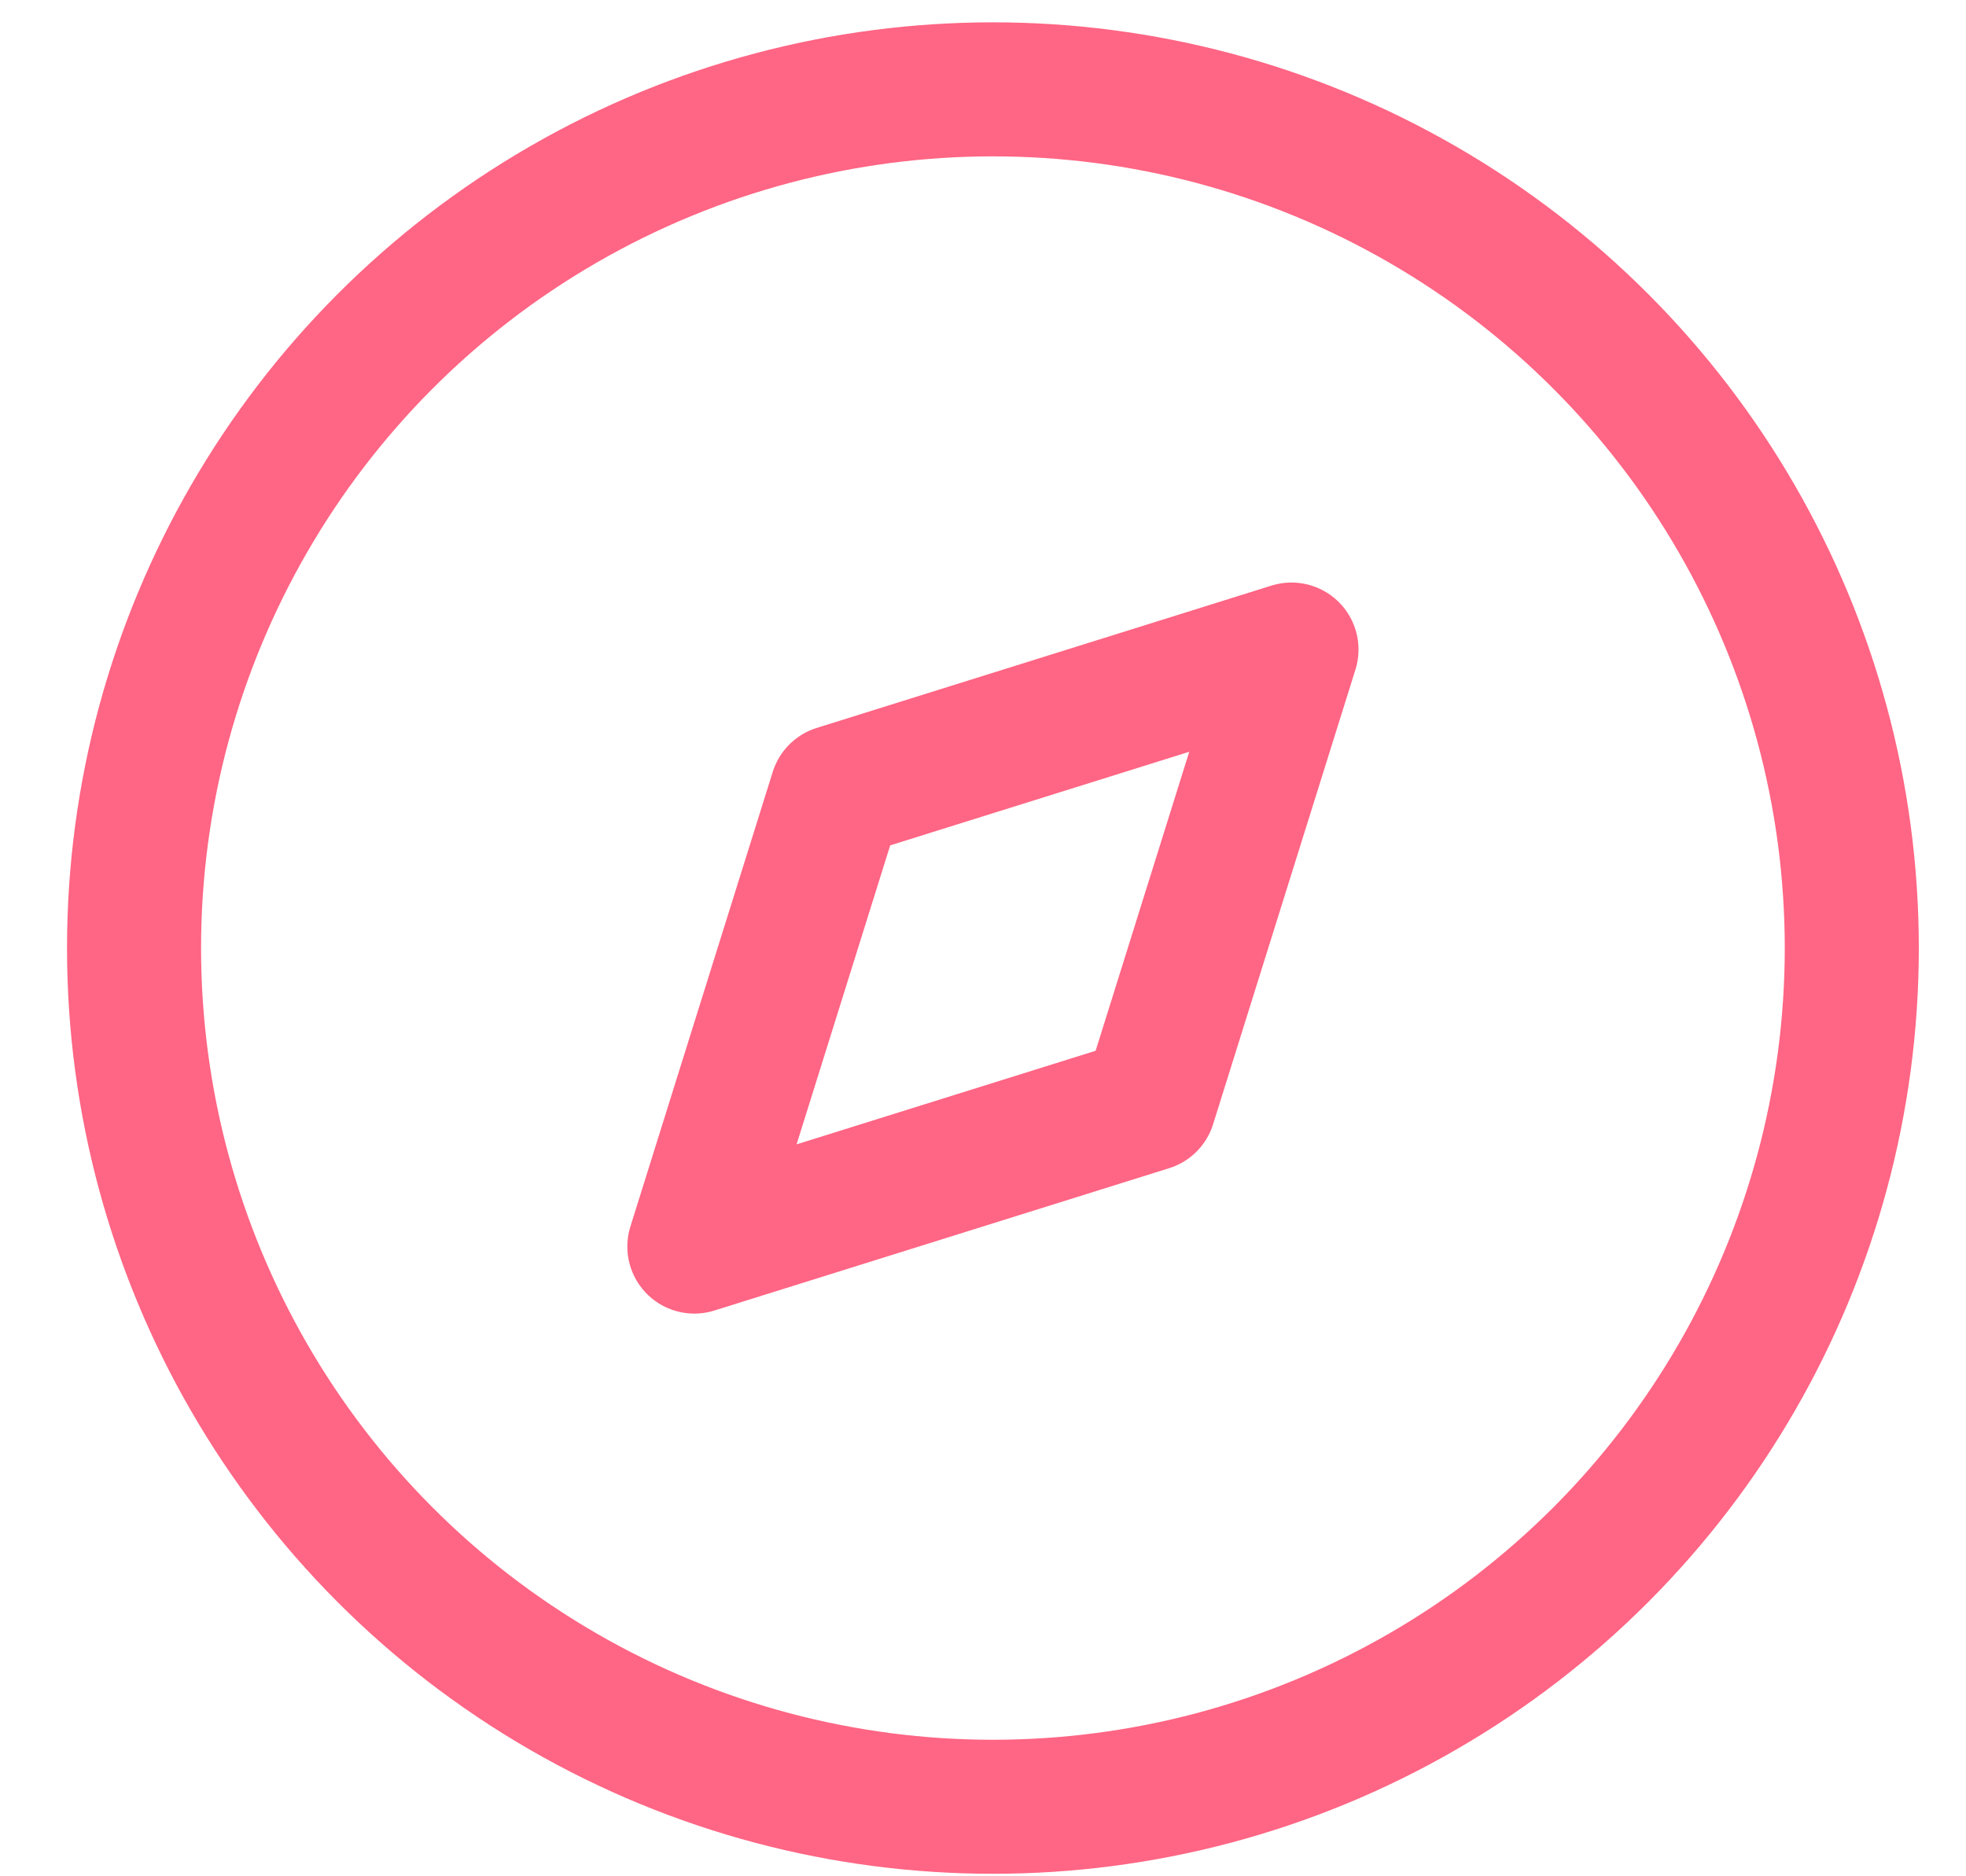 <svg width="22" height="21" viewBox="0 0 22 21" fill="none" xmlns="http://www.w3.org/2000/svg">
<path fill-rule="evenodd" clip-rule="evenodd" d="M7.77 13.952L9.363 8.863L14.452 7.27L12.859 12.359L7.77 13.952Z" stroke="#FF6584" stroke-width="1.5" stroke-linecap="round" stroke-linejoin="round"/>
<circle cx="11.111" cy="10.611" r="9.611" stroke="#FF6584" stroke-width="1.5" stroke-linecap="round" stroke-linejoin="round"/>
</svg>
